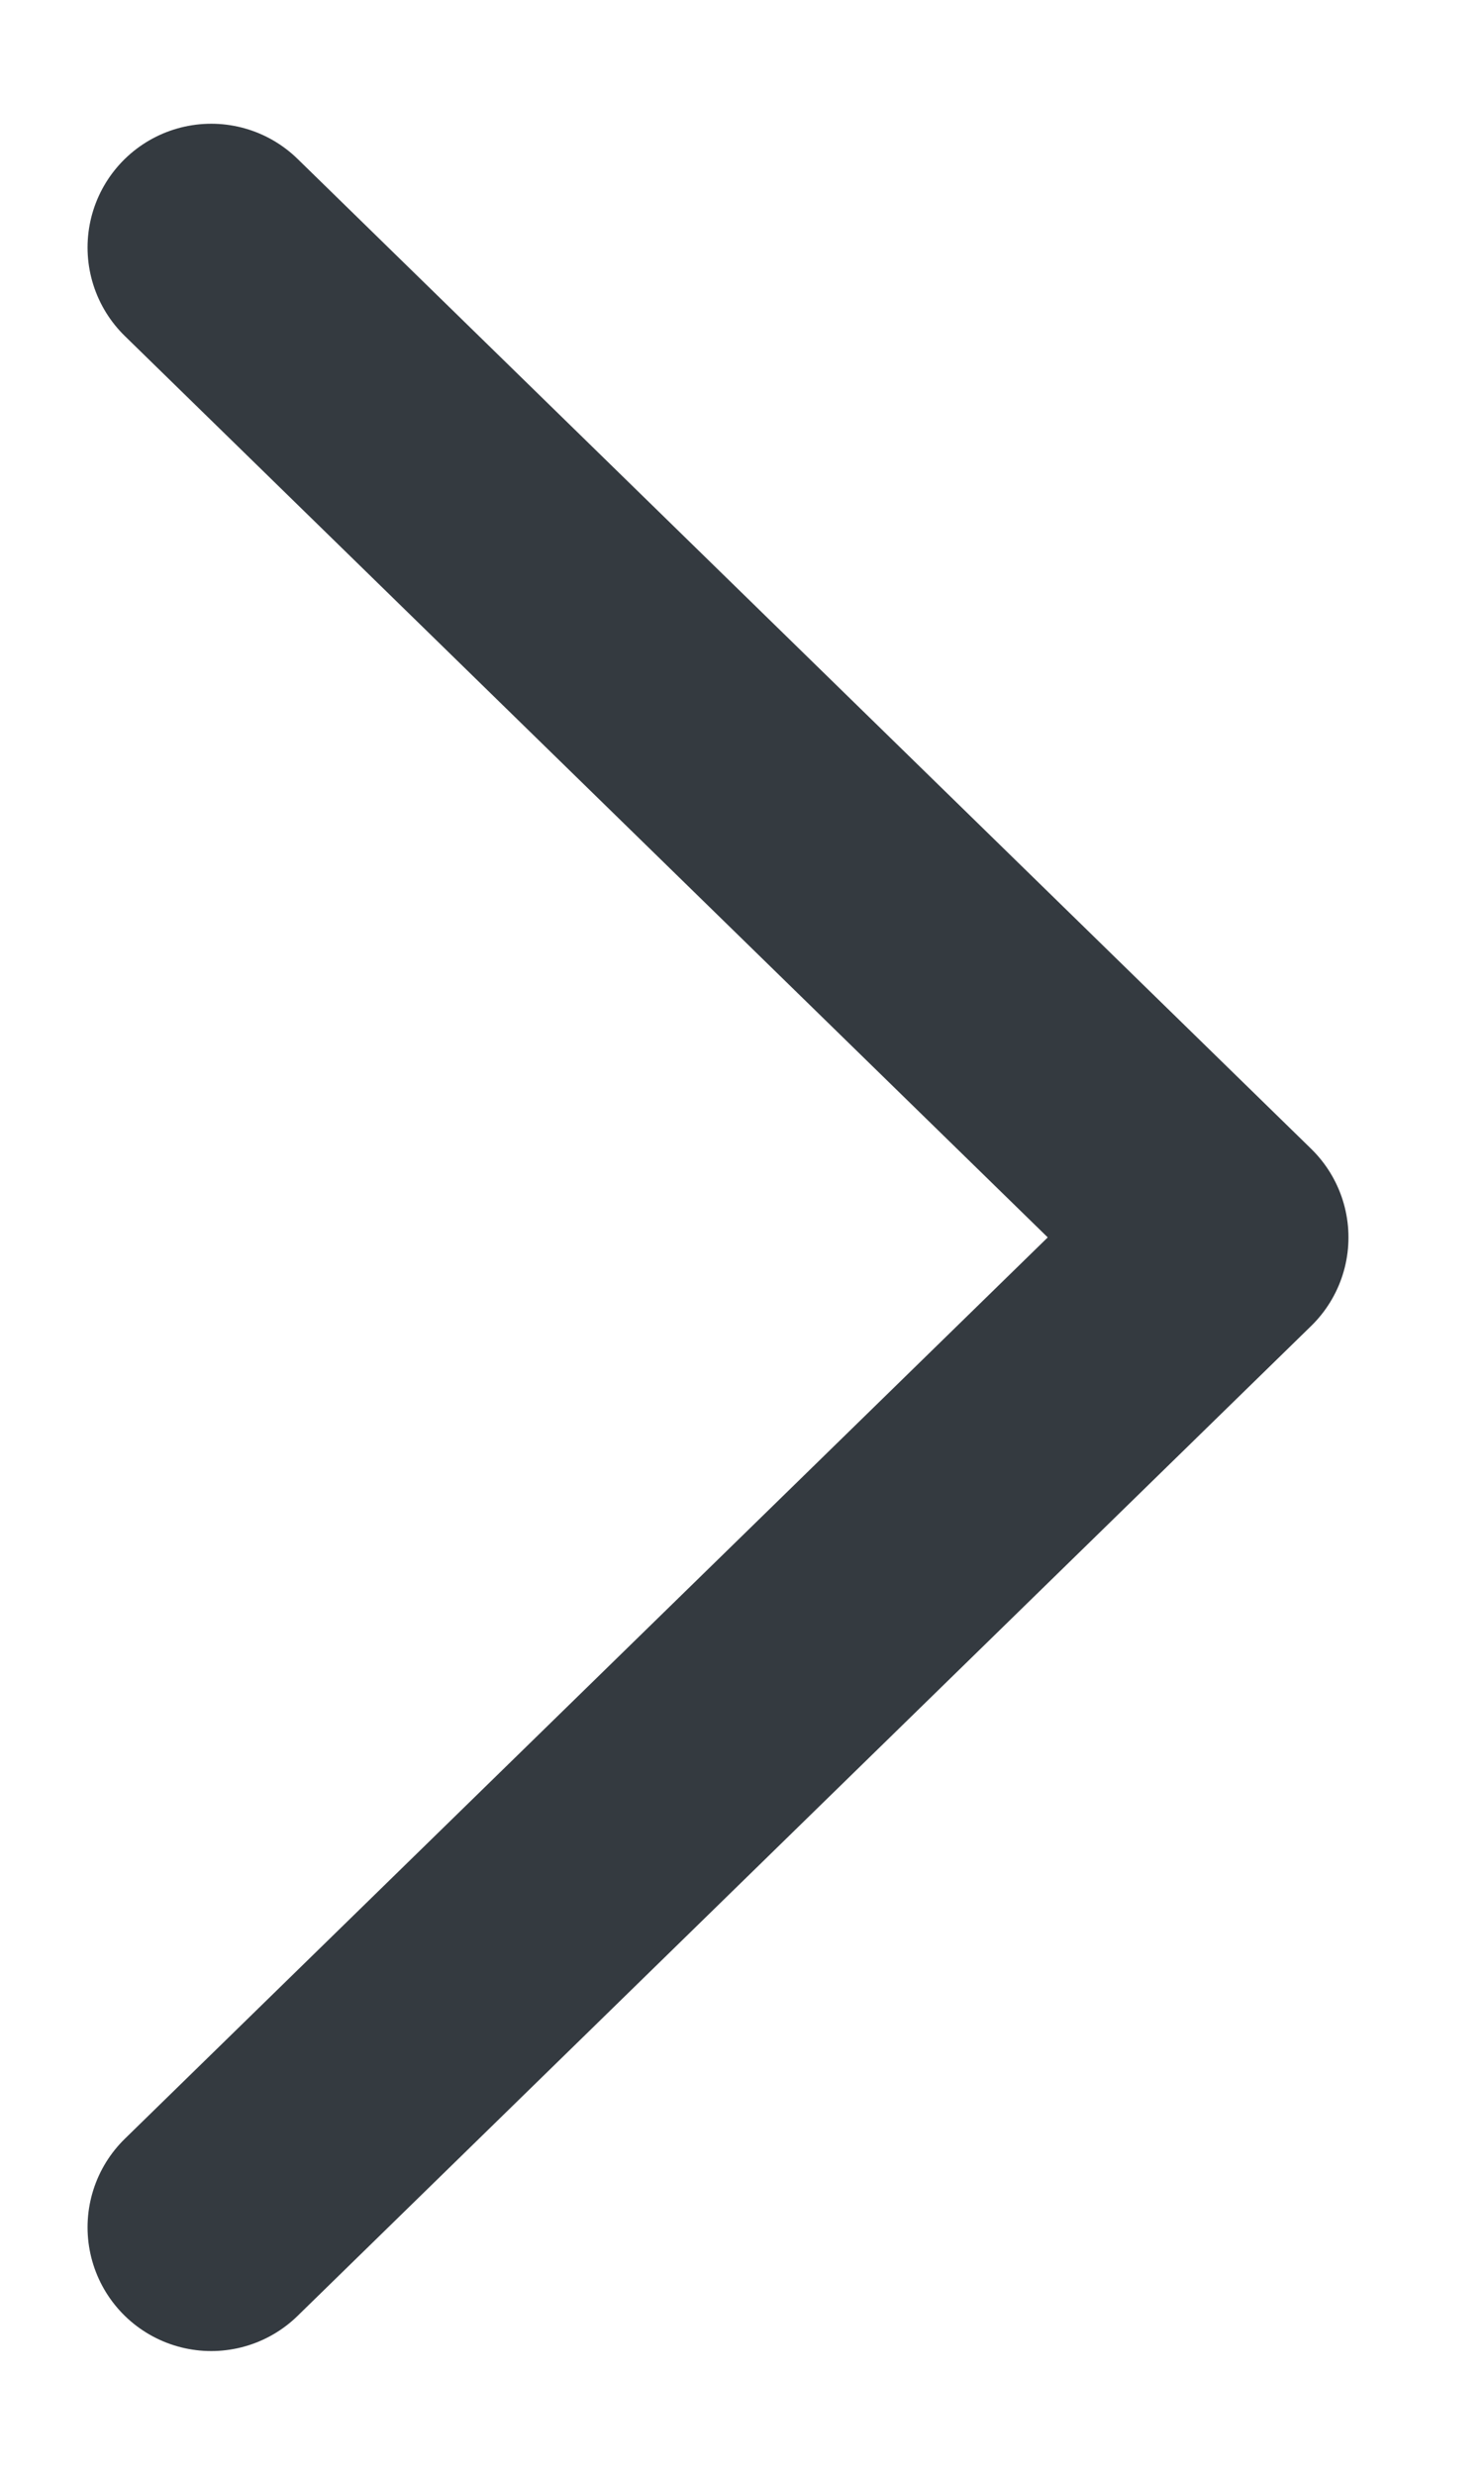 <svg width="6" height="10" viewBox="0 0 6 10" fill="none" xmlns="http://www.w3.org/2000/svg">
<path d="M0.854 9L4.952 5L0.854 1" stroke="#343A40" stroke-linecap="round" stroke-linejoin="round"/>
</svg>
